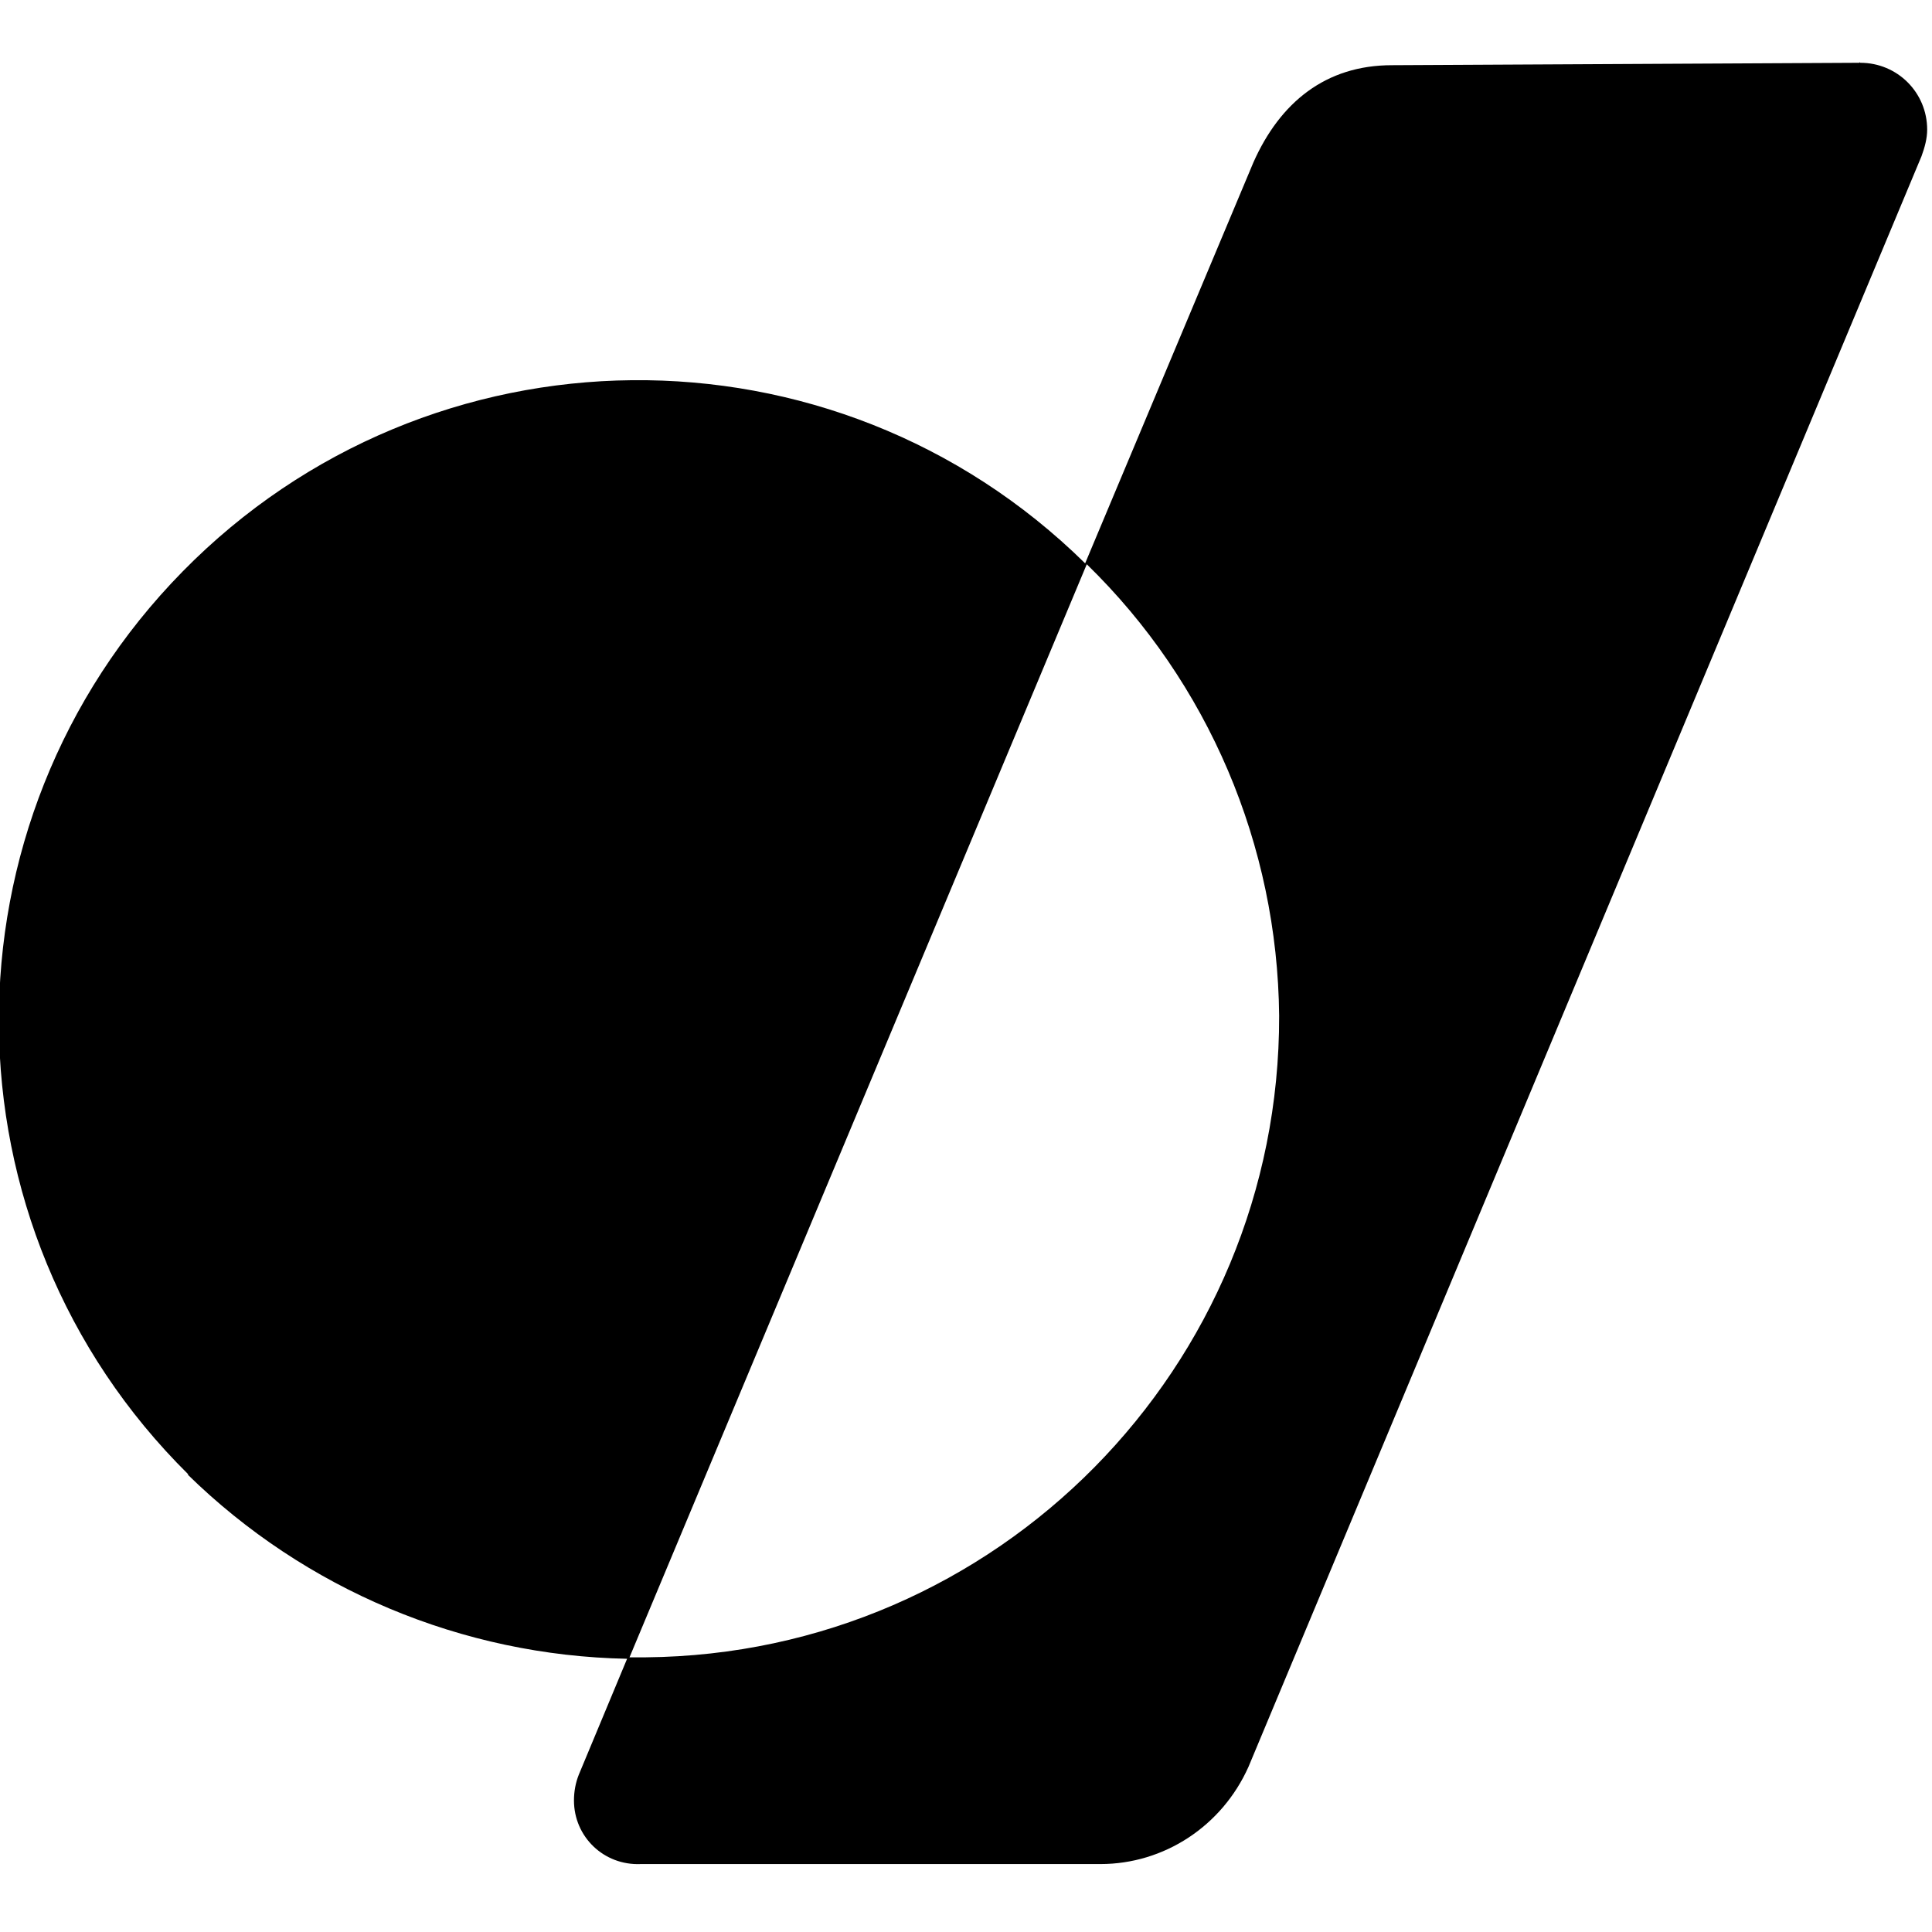 <svg viewBox="0 0 24 24" xmlns="http://www.w3.org/2000/svg"><path d="M17.29.81c-.82 0-1.388.46-1.72 1.208l-2.09 4.98c-3.13-3.08-8.145-3.02-11.21.1 -3.066 3.12-3.048 8.134.07 11.218H2.33c1.46 1.43 3.41 2.25 5.46 2.29l-.6 1.44H7.19c-.04.1-.06.21-.06.32 0 .45.37.81.83.79h5.71c.79 0 1.51-.47 1.84-1.21L23.87 1.94V1.94c.04-.11.07-.22.07-.33v0c0-.46-.37-.83-.83-.83 -.01-.01-.01-.01-.01 0ZM13.5 7.01v-.001c1.51 1.47 2.37 3.49 2.39 5.609 .01 4.365-3.5 7.93-7.87 7.97h-.2Z"/></svg>